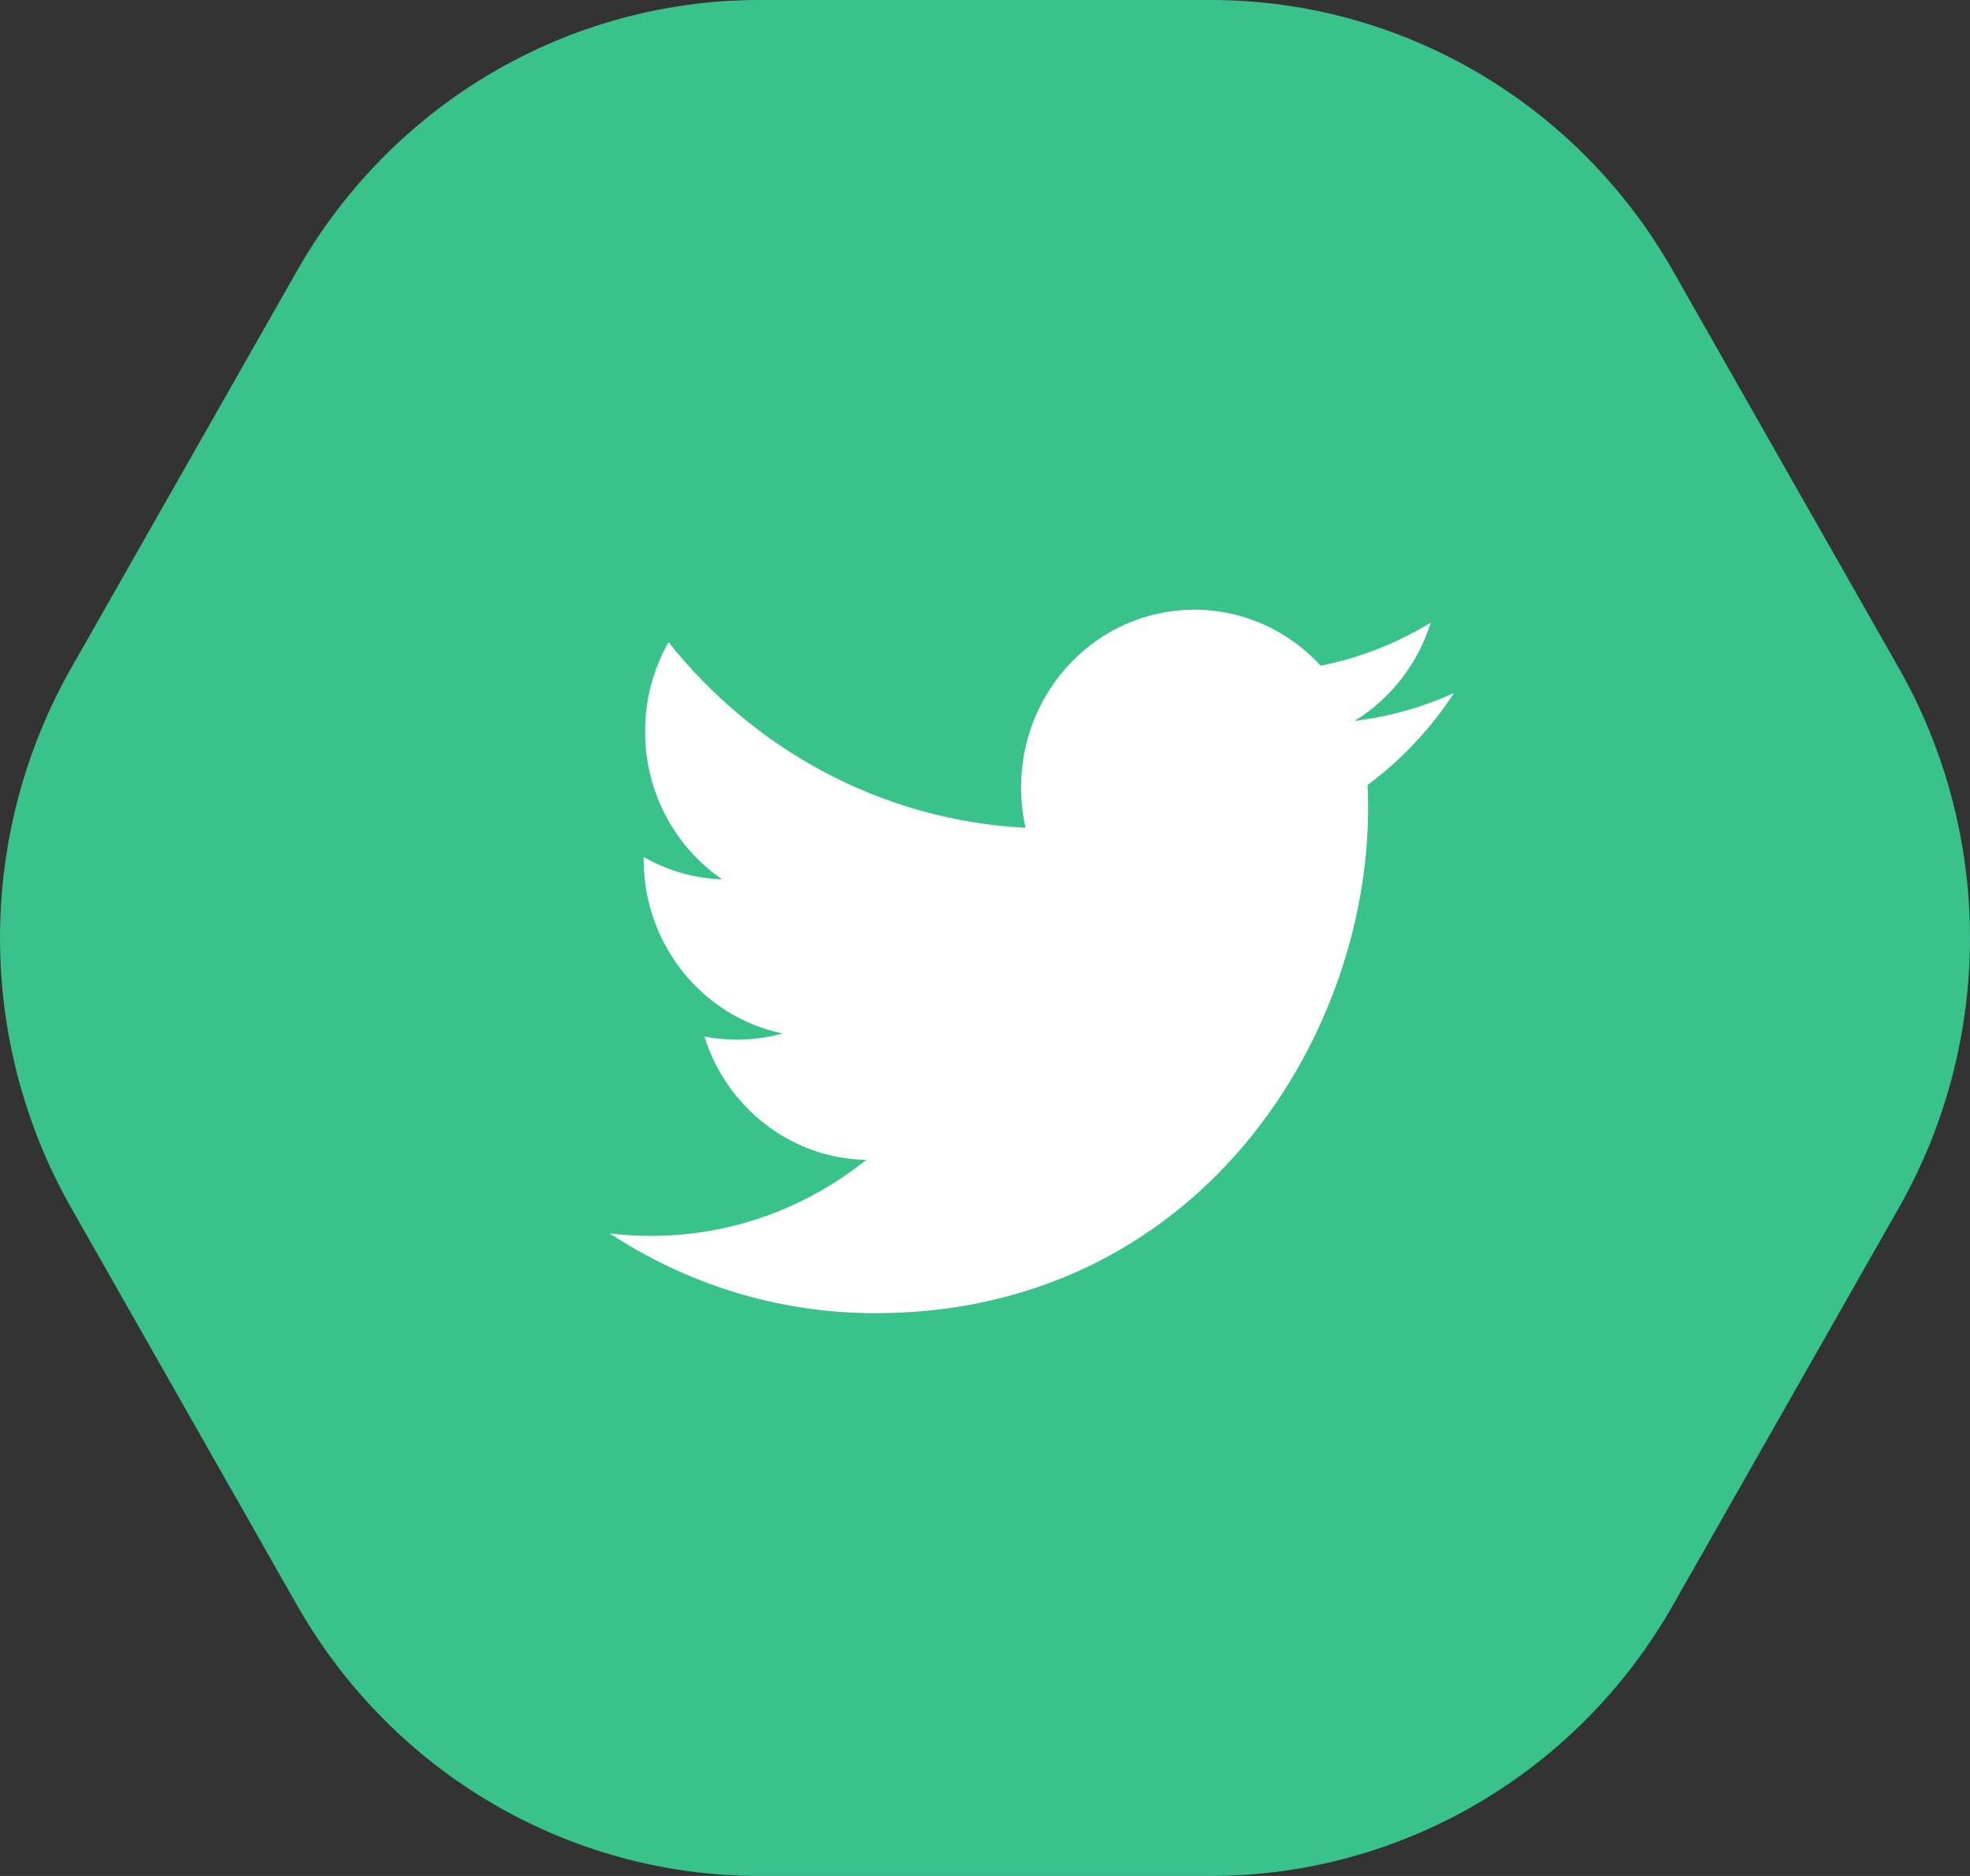 <?xml version="1.0" encoding="UTF-8"?>
<svg width="42px" height="40px" viewBox="0 0 42 40" version="1.1" xmlns="http://www.w3.org/2000/svg" xmlns:xlink="http://www.w3.org/1999/xlink">
    <rect x="0" y="0" width="42" height="40" fill="#333333" stroke="none"/>
    <!-- Generator: Sketch 48.2 (47327) - http://www.bohemiancoding.com/sketch -->
    <title>icon-tw-hover</title>
    <desc>Created with Sketch.</desc>
    <defs></defs>
    <g id="Apla-StyleGuide-Exportable" stroke="none" stroke-width="1" fill="none" fill-rule="evenodd" transform="translate(-322, -803)">
        <g id="icon-tw-hover" transform="translate(323, 804)">
            <path d="M38.61,24.266 C40.463,21.007 40.463,16.992 38.61,13.733 C37.109,11.094 35.297,7.906 33.796,5.266 C31.944,2.008 28.52,0 24.814,0 L15.186,0 C11.48,0 8.056,2.008 6.203,5.266 C4.703,7.906 2.891,11.094 1.39,13.733 C-0.463,16.992 -0.463,21.007 1.39,24.266 C2.891,26.906 4.703,30.094 6.203,32.734 C8.056,35.992 11.48,38 15.186,38 L24.814,38 C28.52,38 31.944,35.992 33.796,32.734 C35.297,30.094 37.109,26.906 38.61,24.266 Z" id="coursor-copy-3" stroke="#3AC28B" stroke-width="2" fill="#3AC28B"></path>
            <g id="015-twitter" transform="translate(12, 12)" fill="#FFFFFF" fill-rule="nonzero">
                <path d="M18,1.776 C17.338,2.077 16.626,2.28 15.879,2.371 C16.641,1.903 17.227,1.162 17.503,0.277 C16.789,0.711 15.999,1.026 15.158,1.195 C14.484,0.46 13.524,0 12.462,0 C10.422,0 8.769,1.696 8.769,3.787 C8.769,4.084 8.801,4.372 8.865,4.65 C5.796,4.492 3.074,2.984 1.253,0.693 C0.935,1.252 0.753,1.903 0.753,2.597 C0.753,3.91 1.405,5.07 2.395,5.749 C1.79,5.729 1.221,5.559 0.723,5.274 C0.723,5.291 0.723,5.307 0.723,5.323 C0.723,7.157 1.996,8.688 3.685,9.035 C3.376,9.122 3.049,9.168 2.712,9.168 C2.474,9.168 2.243,9.145 2.018,9.101 C2.487,10.605 3.851,11.7 5.467,11.731 C4.203,12.746 2.611,13.352 0.88,13.352 C0.583,13.352 0.288,13.334 0,13.299 C1.633,14.373 3.575,15 5.66,15 C12.453,15 16.168,9.23 16.168,4.225 C16.168,4.061 16.164,3.898 16.157,3.736 C16.879,3.202 17.505,2.535 18,1.776 Z" id="Shape"></path>
            </g>
        </g>
    </g>
</svg>